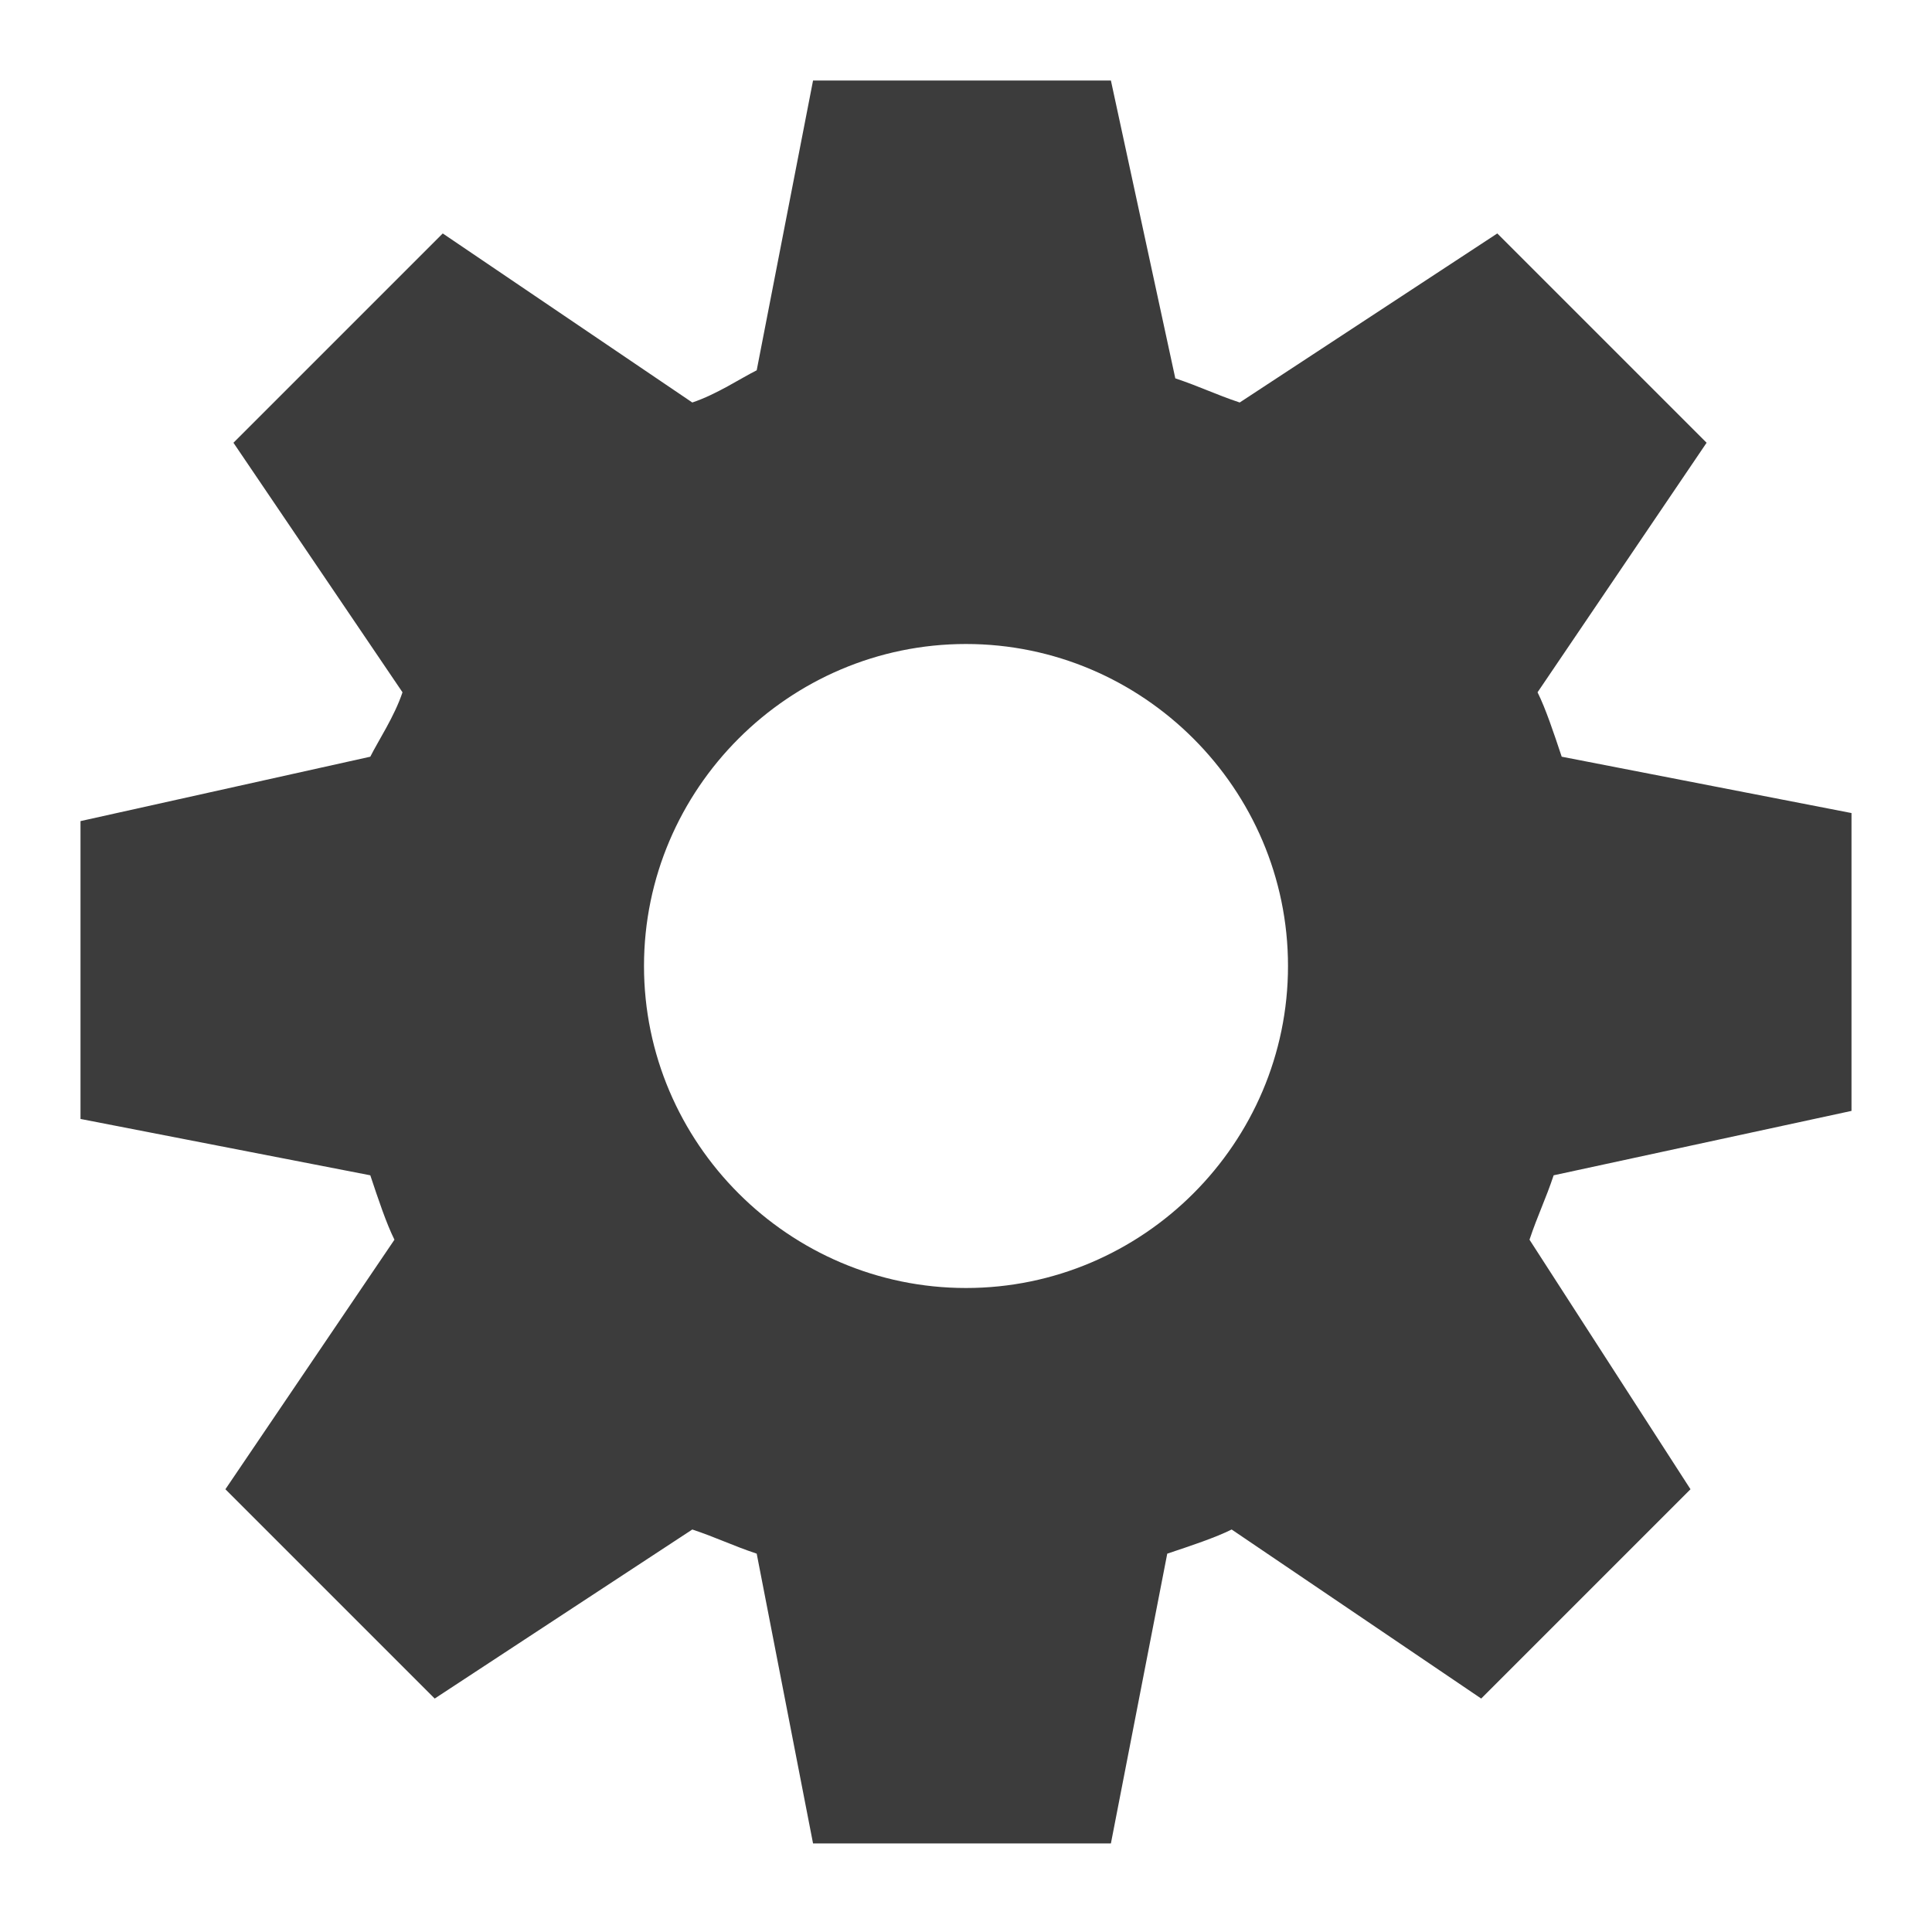 <?xml version="1.0" encoding="utf-8"?>
<!-- Generator: Adobe Illustrator 19.2.0, SVG Export Plug-In . SVG Version: 6.00 Build 0)  -->
<svg version="1.1" id="Layer_30" xmlns="http://www.w3.org/2000/svg" xmlns:xlink="http://www.w3.org/1999/xlink" x="0px" y="0px"
	 width="24px" height="24px" viewBox="0 0 24 24" enable-background="new 0 0 24 24" xml:space="preserve">
<g id="settings_x5F_filled_x5F_24">
	<path fill="#3C3C3C" d="M23,13.8v-3.7l-3.6-0.7c-0.1-0.3-0.2-0.6-0.3-0.8l2.1-3.1l-2.6-2.6L15.4,5c-0.3-0.1-0.5-0.2-0.8-0.3L13.8,1
		h-3.7L9.4,4.6C9.2,4.7,8.9,4.9,8.6,5L5.5,2.9L2.9,5.5L5,8.6C4.9,8.9,4.7,9.2,4.6,9.4L1,10.2v3.7l3.6,0.7c0.1,0.3,0.2,0.6,0.3,0.8
		l-2.1,3.1l2.6,2.6L8.6,19c0.3,0.1,0.5,0.2,0.8,0.3l0.7,3.6h3.7l0.7-3.6c0.3-0.1,0.6-0.2,0.8-0.3l3.1,2.1l2.6-2.6L19,15.4
		c0.1-0.3,0.2-0.5,0.3-0.8L23,13.8z M12,16c-2.2,0-4-1.8-4-4s1.8-4,4-4s4,1.8,4,4S14.2,16,12,16z"/>
</g>
</svg>
